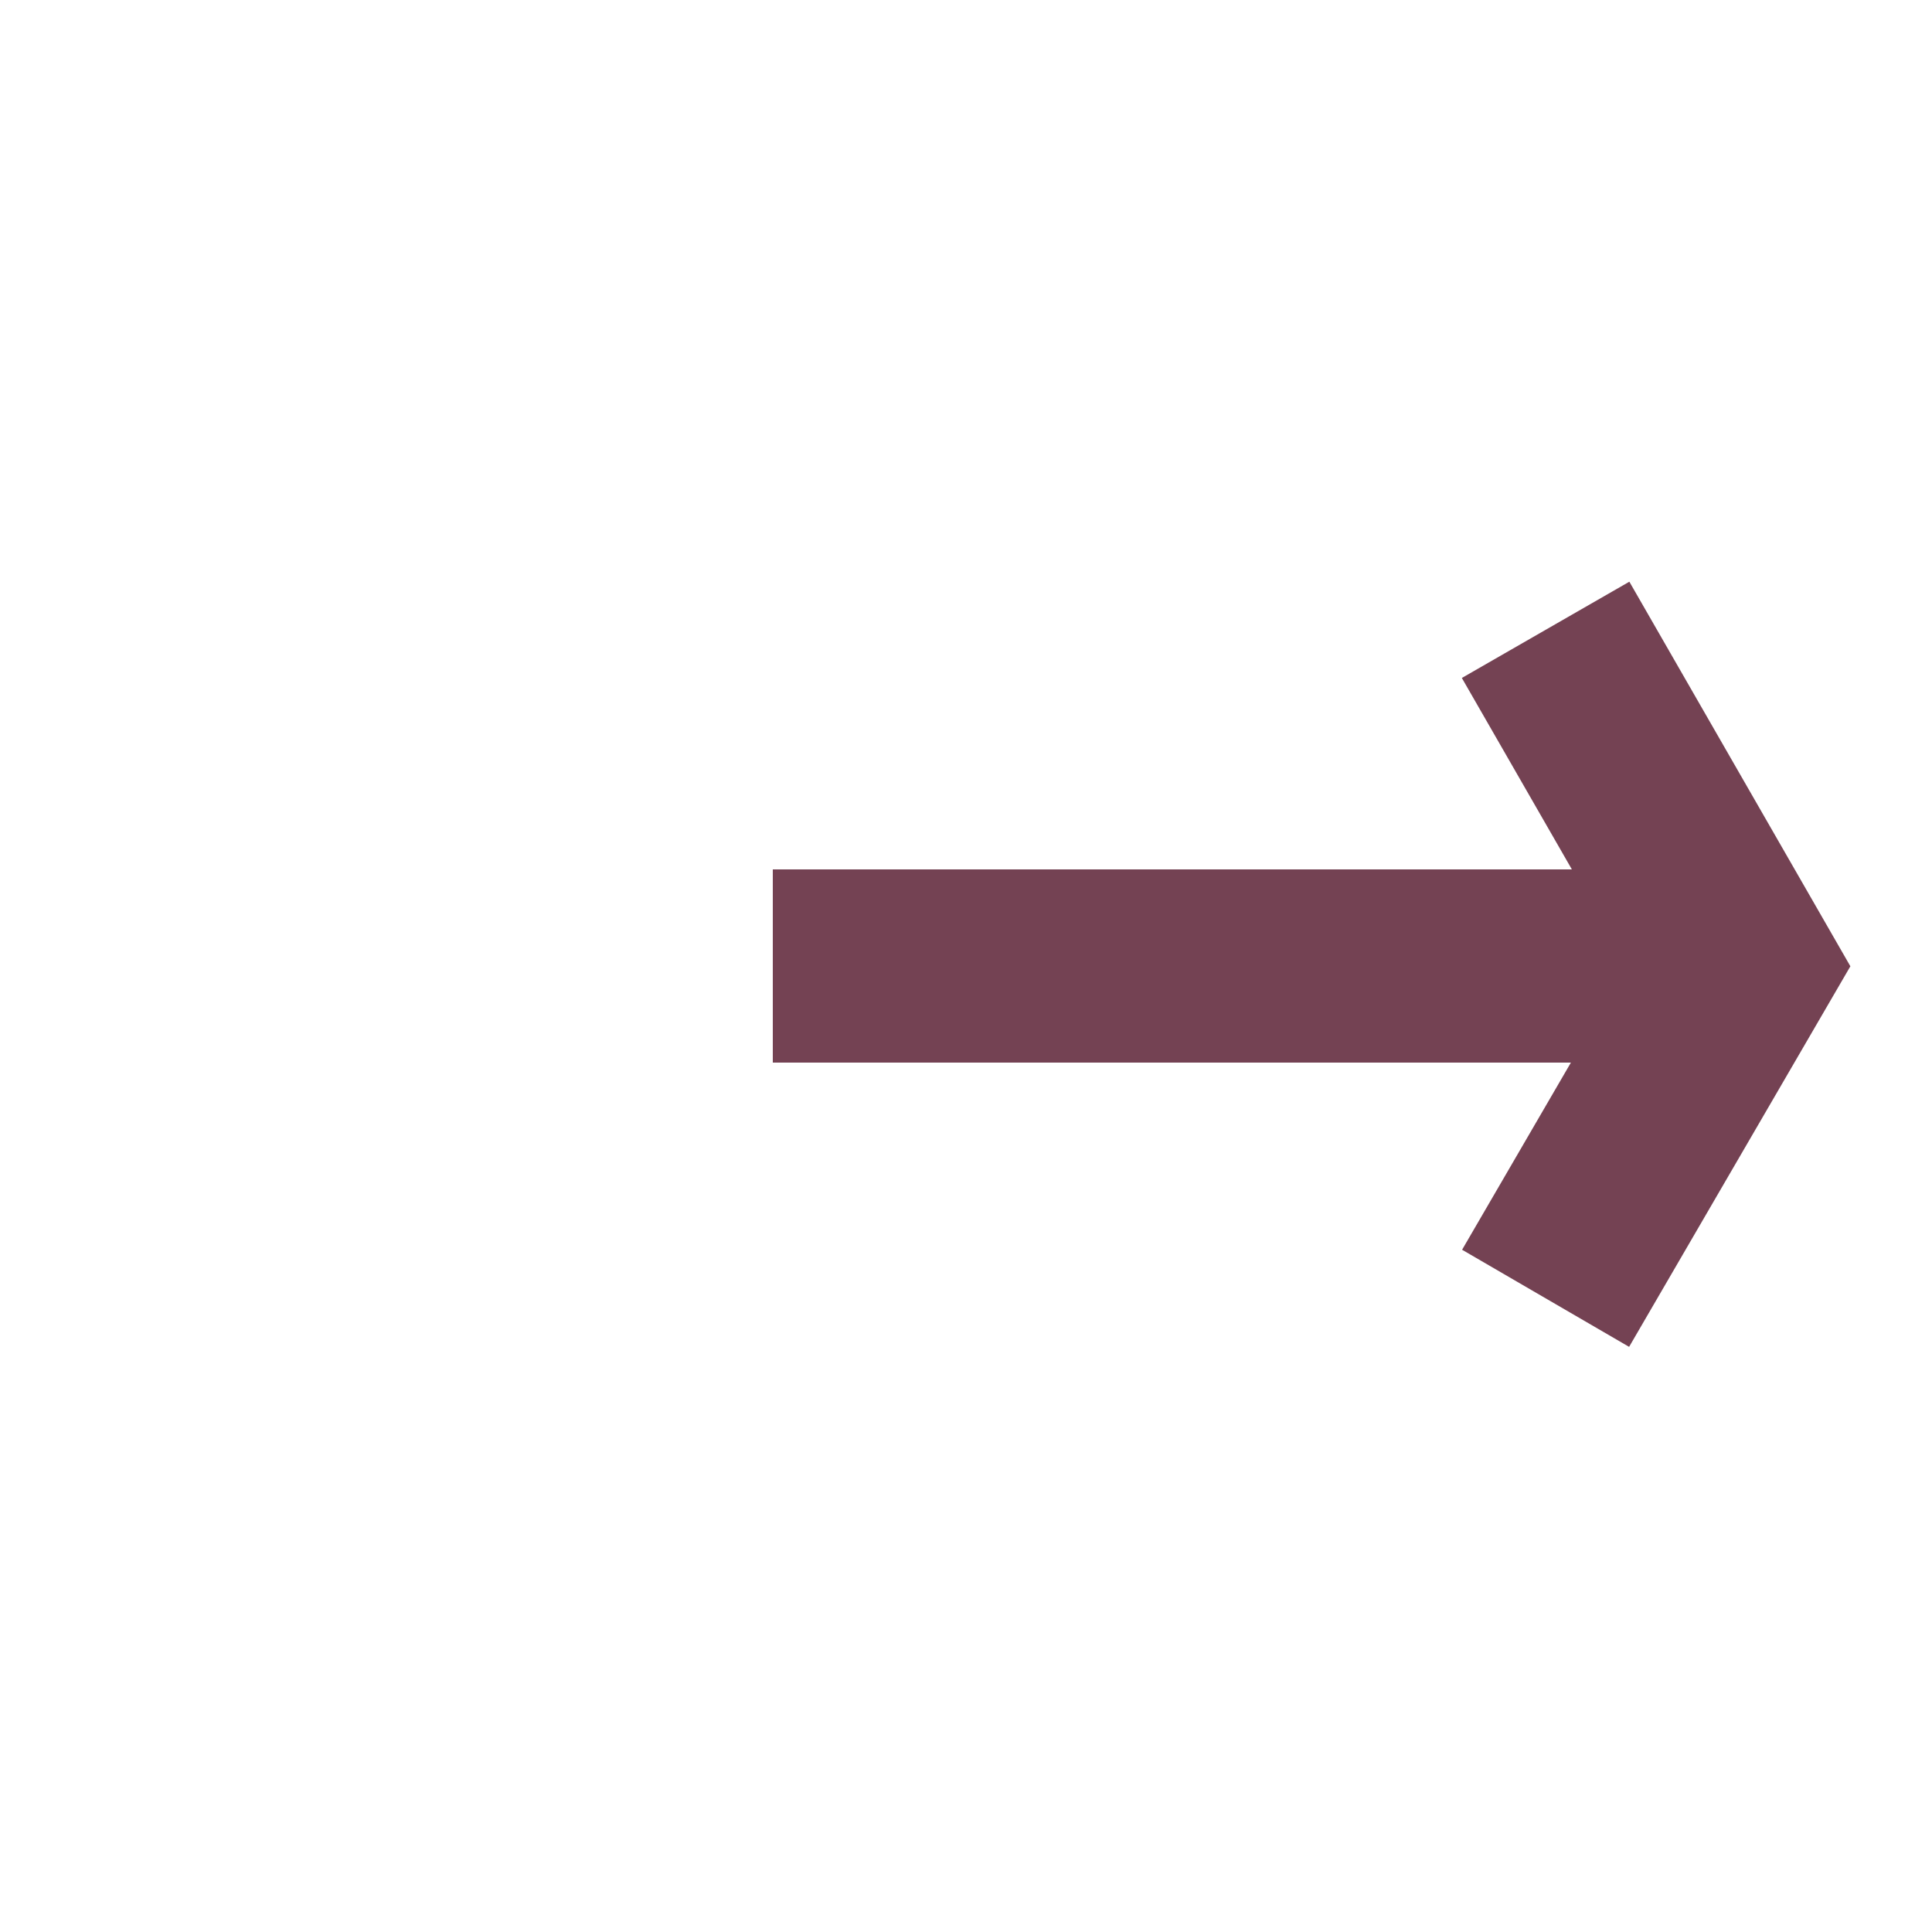 <?xml version="1.0" encoding="UTF-8" standalone="no"?>
<svg xmlns="http://www.w3.org/2000/svg" viewBox="0 0 5 5" stroke-width="0.5">
<title>loginArrow</title>
<polyline points="4 3.36 4.5 2.5 4 1.63 4.5 2.5" stroke="#744253"/>
<line x1="2" y1="2.5" x2="4.5" y2="2.5" stroke="#744253"/>
</svg>


